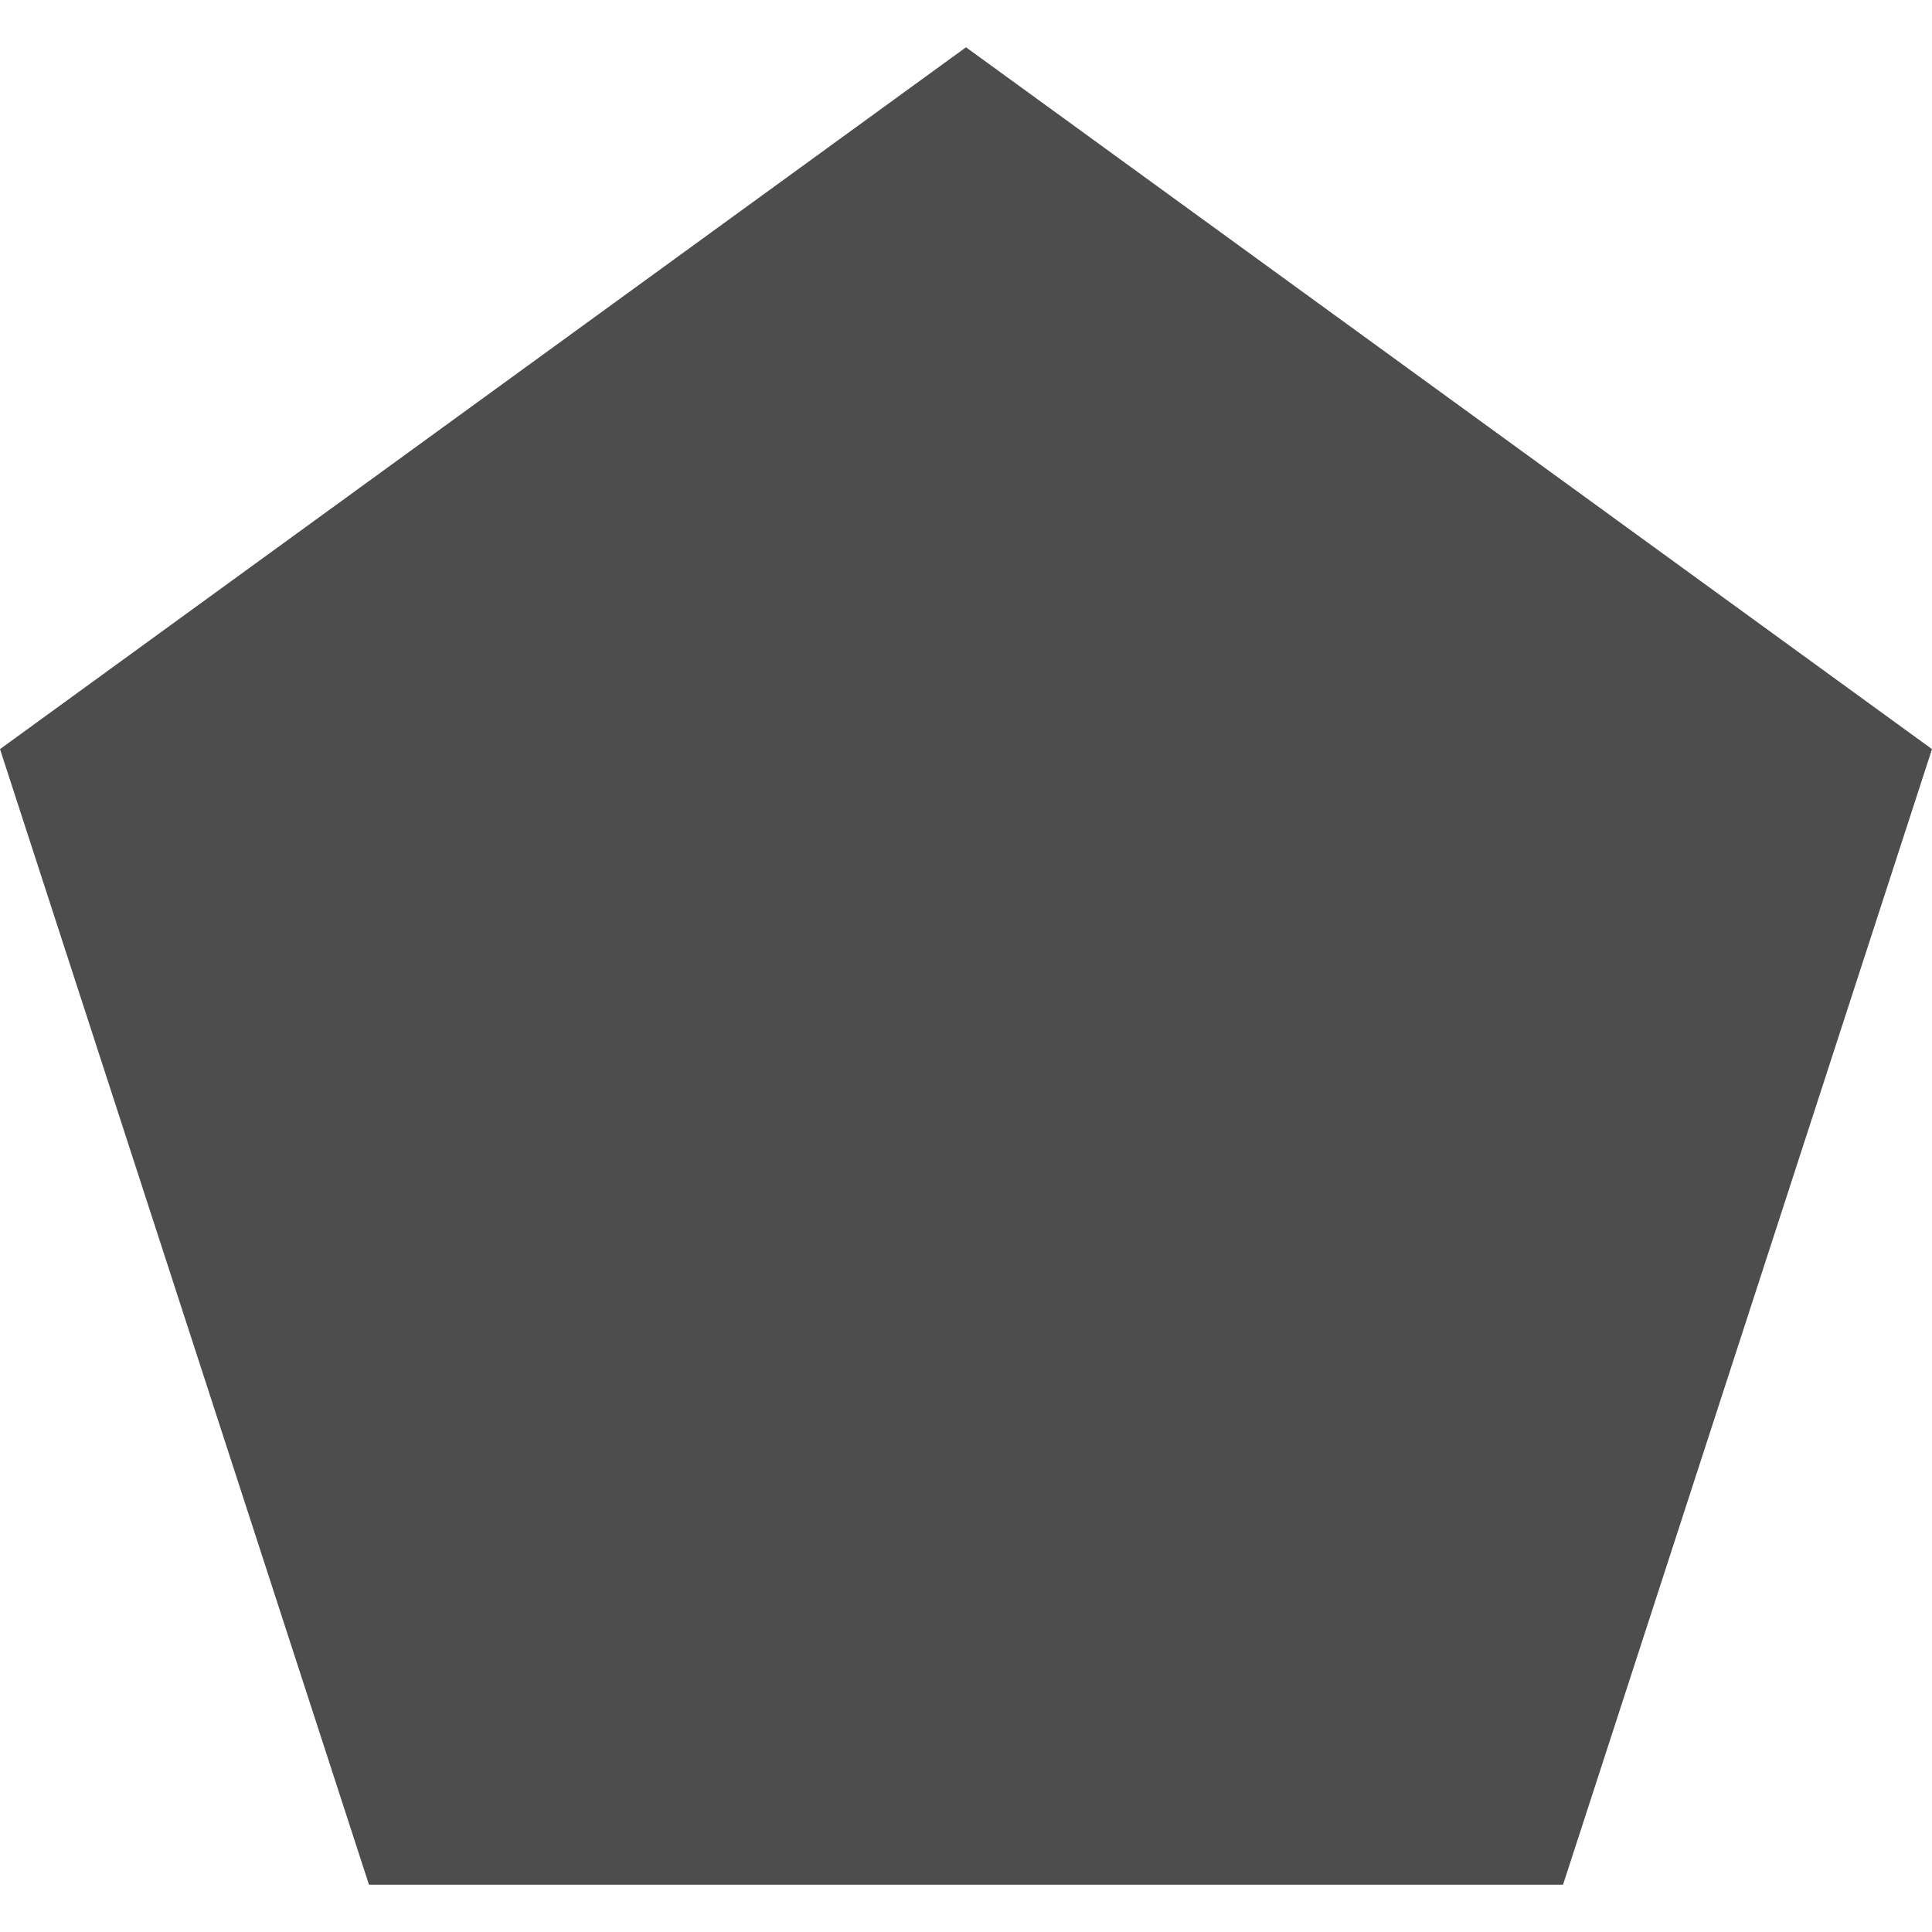 <?xml version="1.0" encoding="UTF-8" standalone="no"?>
<!-- Created with Inkscape (http://www.inkscape.org/) -->

<svg
   xmlns:dc="http://purl.org/dc/elements/1.1/"
   xmlns:cc="http://creativecommons.org/ns#"
   xmlns:rdf="http://www.w3.org/1999/02/22-rdf-syntax-ns#"
   xmlns:svg="http://www.w3.org/2000/svg"
   xmlns="http://www.w3.org/2000/svg"
   xmlns:sodipodi="http://sodipodi.sourceforge.net/DTD/sodipodi-0.dtd"
   xmlns:inkscape="http://www.inkscape.org/namespaces/inkscape"
   width="270"
   height="270"
   viewBox="0 0 270 270"
   id="svg8637"
   version="1.1"
   inkscape:version="0.91 r13725"
   sodipodi:docname="penta.svg">
  <style
     id="style3384">
    #path9001:hover {
        fill: red !important;
    }
  </style>
  <defs
     id="defs8639" />
  <sodipodi:namedview
     id="base"
     pagecolor="#ffffff"
     bordercolor="#666666"
     borderopacity="1.0"
     inkscape:pageopacity="0.0"
     inkscape:pageshadow="2"
     inkscape:zoom="0.35"
     inkscape:cx="-127.39683"
     inkscape:cy="374.57872"
     inkscape:document-units="px"
     inkscape:current-layer="layer1"
     showgrid="false"
     showguides="true"
     inkscape:window-width="1366"
     inkscape:window-height="719"
     inkscape:window-x="0"
     inkscape:window-y="0"
     inkscape:window-maximized="1"
     units="px"
     fit-margin-top="0"
     fit-margin-left="0"
     fit-margin-right="0"
     fit-margin-bottom="0">
    <inkscape:grid
       type="xygrid"
       id="grid8731"
       originx="1.8818889e-05"
       originy="2.5204546e-05" />
  </sodipodi:namedview>
  <g
     inkscape:label="Layer 1"
     inkscape:groupmode="layer"
     id="layer1"
     transform="translate(1.881889e-5,-782.362)">
    <path
       sodipodi:type="star"
       style="fill:#4d4d4d;fill-opacity:1;stroke:none"
       id="path9001"
       sodipodi:sides="5"
       sodipodi:cx="134.99998"
       sodipodi:cy="930.91698"
       sodipodi:r1="141.94742"
       sodipodi:r2="114.83787"
       sodipodi:arg1="-1.5707963"
       sodipodi:arg2="-0.9424778"
       inkscape:flatsided="true"
       inkscape:rounded="0"
       inkscape:randomized="0"
       d="M 135,788.97 270,887.053 l -51.565,158.702 -166.869,0 L -3.1146096e-5,887.053 Z"
       inkscape:transform-center-y="-13.554745" />
  </g>
</svg>
